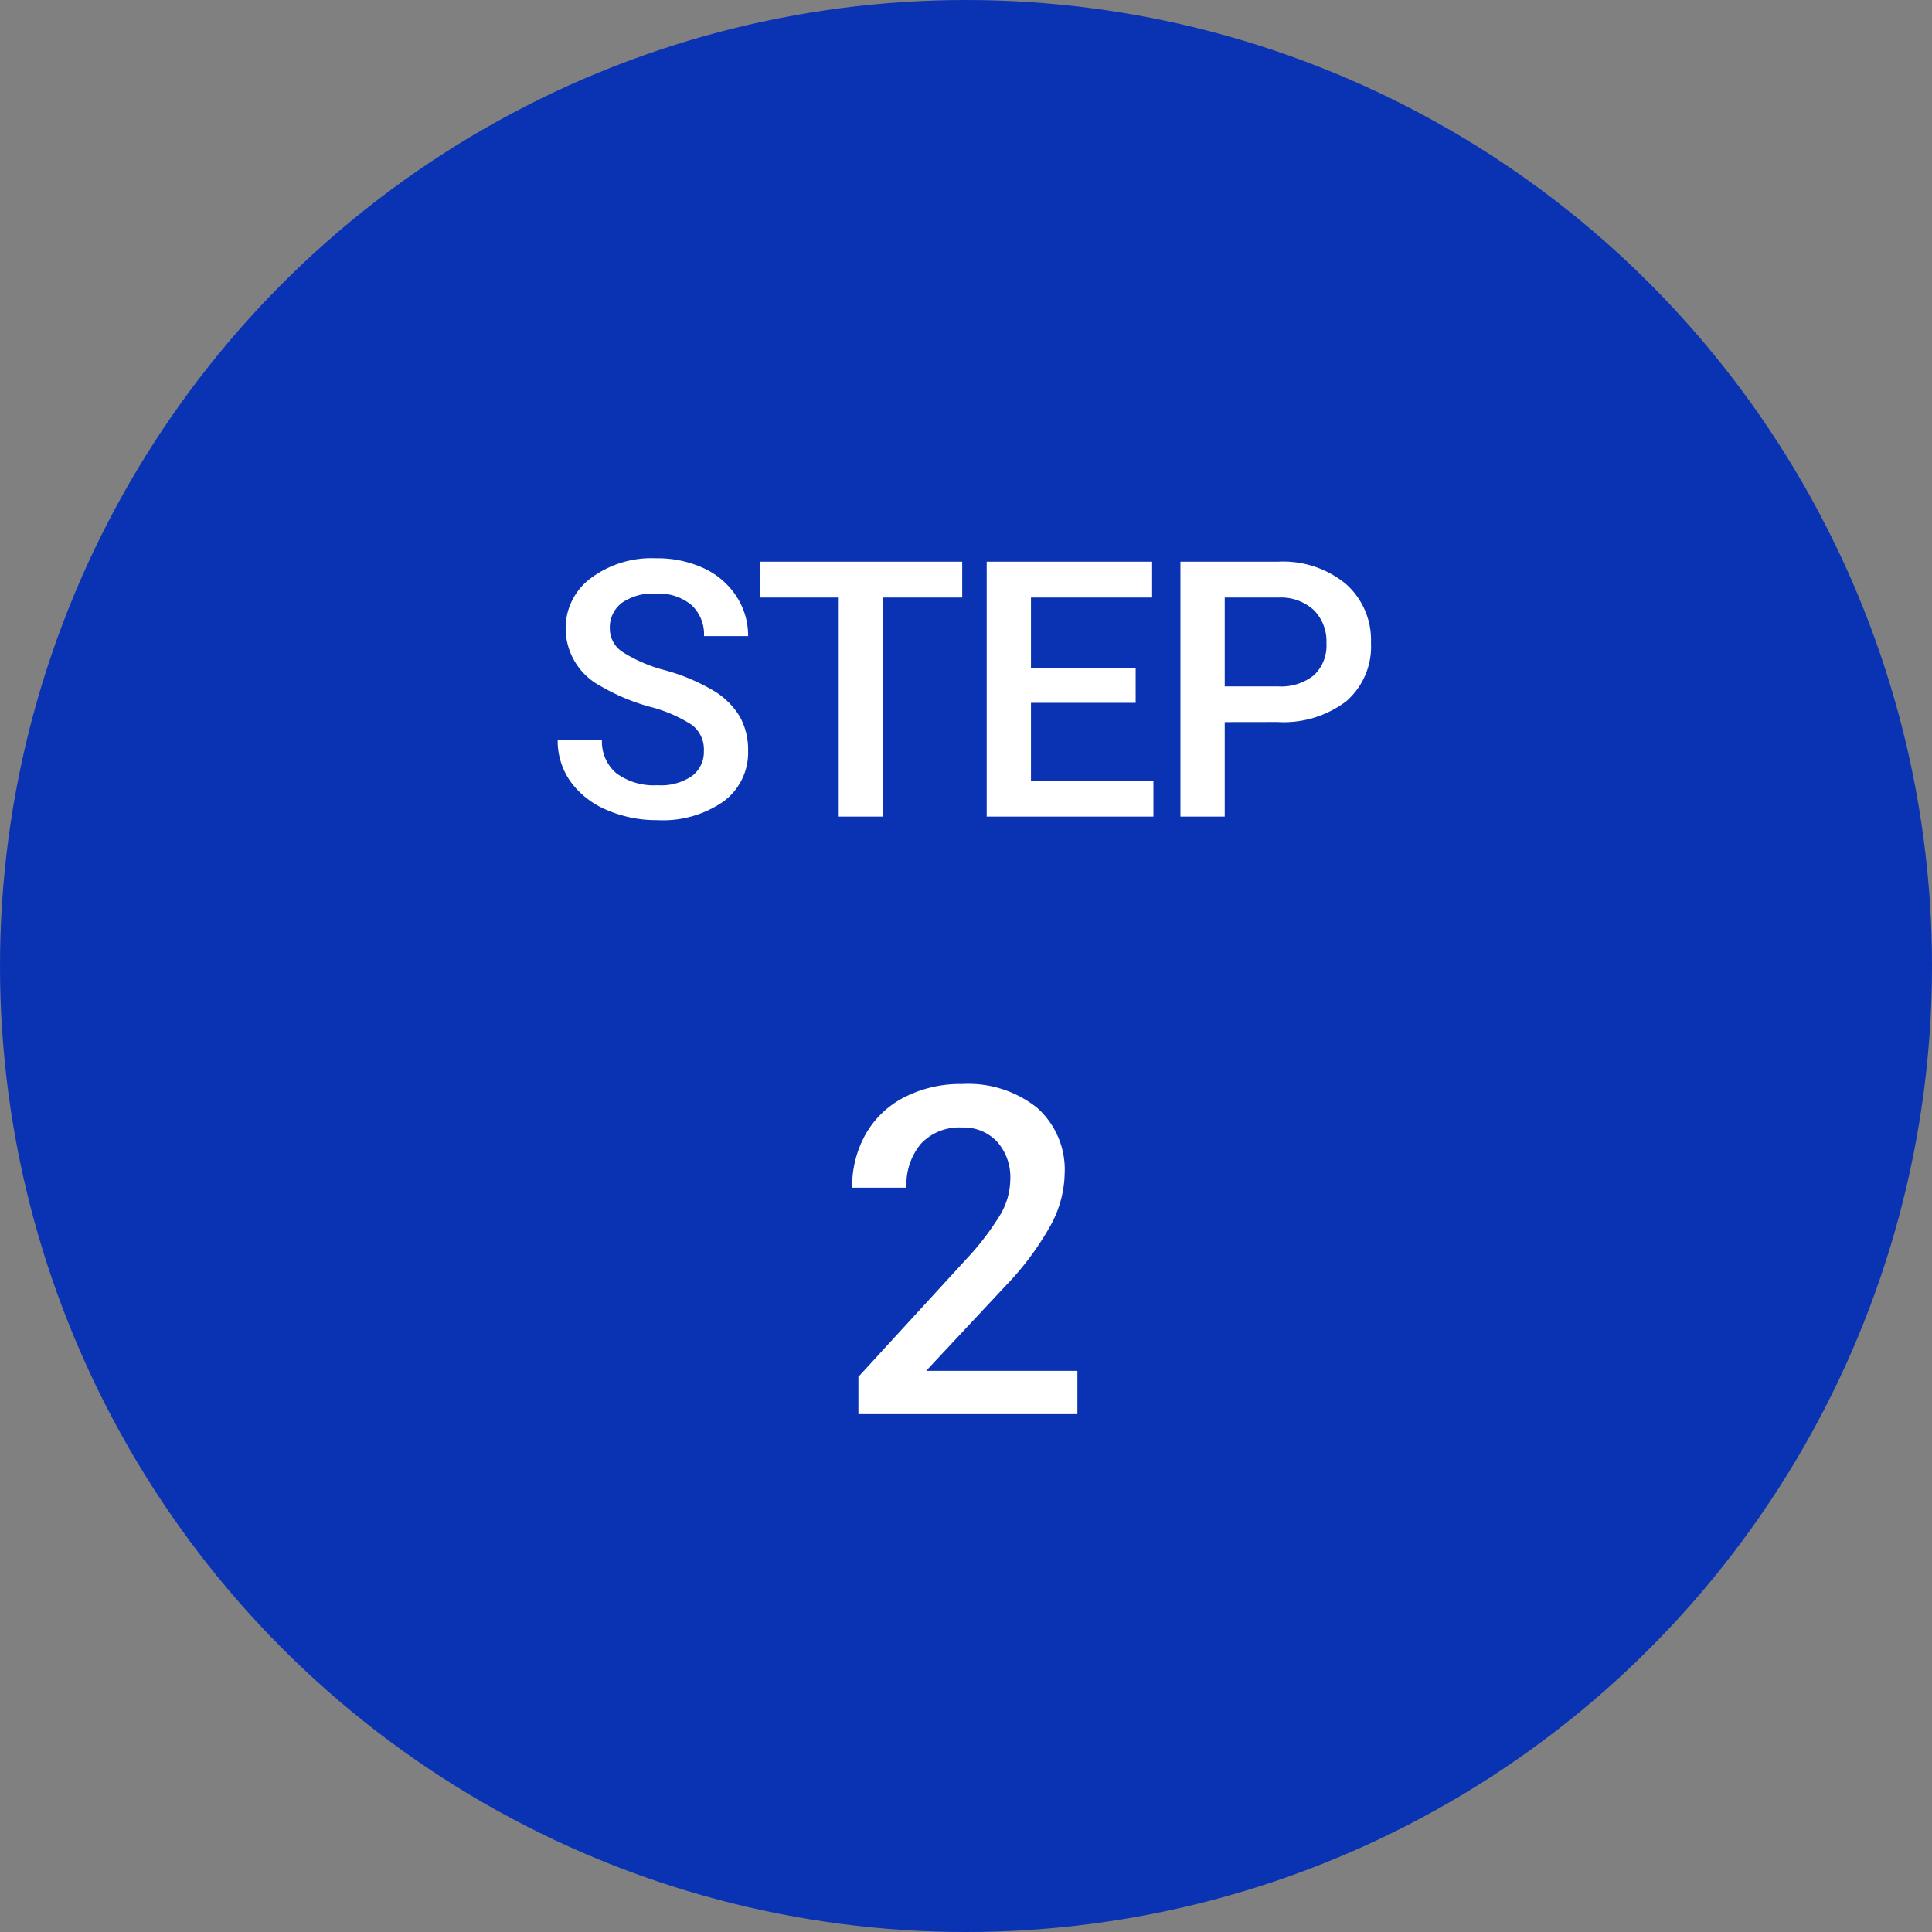 <svg xmlns="http://www.w3.org/2000/svg" width="97" height="97" viewBox="0 0 97 97">
    <rect x="0" y="0" width="97" height="97" fill="#808080" stroke="none"/>
    <g transform="translate(-912 -1827)">
        <circle cx="48.5" cy="48.5" r="48.5" fill="#0933b3" transform="translate(912 1827)"/>
        <path fill="#fff" d="M-13.071-3.3a1.545 1.545 0 0 0-.593-1.3 7.138 7.138 0 0 0-2.136-.92 10.335 10.335 0 0 1-2.461-1.037 3.284 3.284 0 0 1-1.749-2.865 3.118 3.118 0 0 1 1.261-2.549 5.1 5.1 0 0 1 3.274-1 5.53 5.53 0 0 1 2.382.492 3.909 3.909 0 0 1 1.644 1.4 3.6 3.6 0 0 1 .6 2.017h-2.215a2.005 2.005 0 0 0-.636-1.568 2.594 2.594 0 0 0-1.8-.567 2.709 2.709 0 0 0-1.692.466 1.551 1.551 0 0 0-.6 1.3 1.4 1.4 0 0 0 .65 1.173A7.493 7.493 0 0 0-15-7.343a9.865 9.865 0 0 1 2.4 1.011 3.816 3.816 0 0 1 1.327 1.3 3.388 3.388 0 0 1 .422 1.718 3.045 3.045 0 0 1-1.223 2.545A5.318 5.318 0 0 1-15.4.176a6.251 6.251 0 0 1-2.553-.514 4.289 4.289 0 0 1-1.811-1.419 3.537 3.537 0 0 1-.646-2.109h2.224a2.07 2.07 0 0 0 .721 1.688 3.156 3.156 0 0 0 2.065.6 2.742 2.742 0 0 0 1.745-.47 1.517 1.517 0 0 0 .584-1.252zM-.1-11h-3.99V0H-6.3v-11h-3.955v-1.8H-.1zm8.708 5.287H3.352v3.938H9.5V0H1.129v-12.8h8.305v1.8H3.352v3.533h5.256zm4.472.967V0h-2.224v-12.8h4.9a4.95 4.95 0 0 1 3.406 1.117 3.757 3.757 0 0 1 1.261 2.956 3.633 3.633 0 0 1-1.235 2.93A5.19 5.19 0 0 1 15.73-4.75zm0-1.793h2.672a2.632 2.632 0 0 0 1.81-.561 2.051 2.051 0 0 0 .624-1.613 2.213 2.213 0 0 0-.633-1.657 2.439 2.439 0 0 0-1.74-.63H13.08zM5.683 30H-5.312v-1.875l5.447-5.941a13.564 13.564 0 0 0 1.679-2.2 3.557 3.557 0 0 0 .5-1.769 2.687 2.687 0 0 0-.657-1.887 2.279 2.279 0 0 0-1.769-.719 2.627 2.627 0 0 0-2.055.809 3.18 3.18 0 0 0-.73 2.212h-2.729a5.348 5.348 0 0 1 .679-2.69A4.679 4.679 0 0 1-3 14.086a6.184 6.184 0 0 1 2.91-.662 5.531 5.531 0 0 1 3.757 1.2 4.152 4.152 0 0 1 1.376 3.307 5.613 5.613 0 0 1-.691 2.566 14.592 14.592 0 0 1-2.263 3.049l-4 4.279h7.594z" transform="translate(960.41 1868)"/>
    </g>
</svg>
